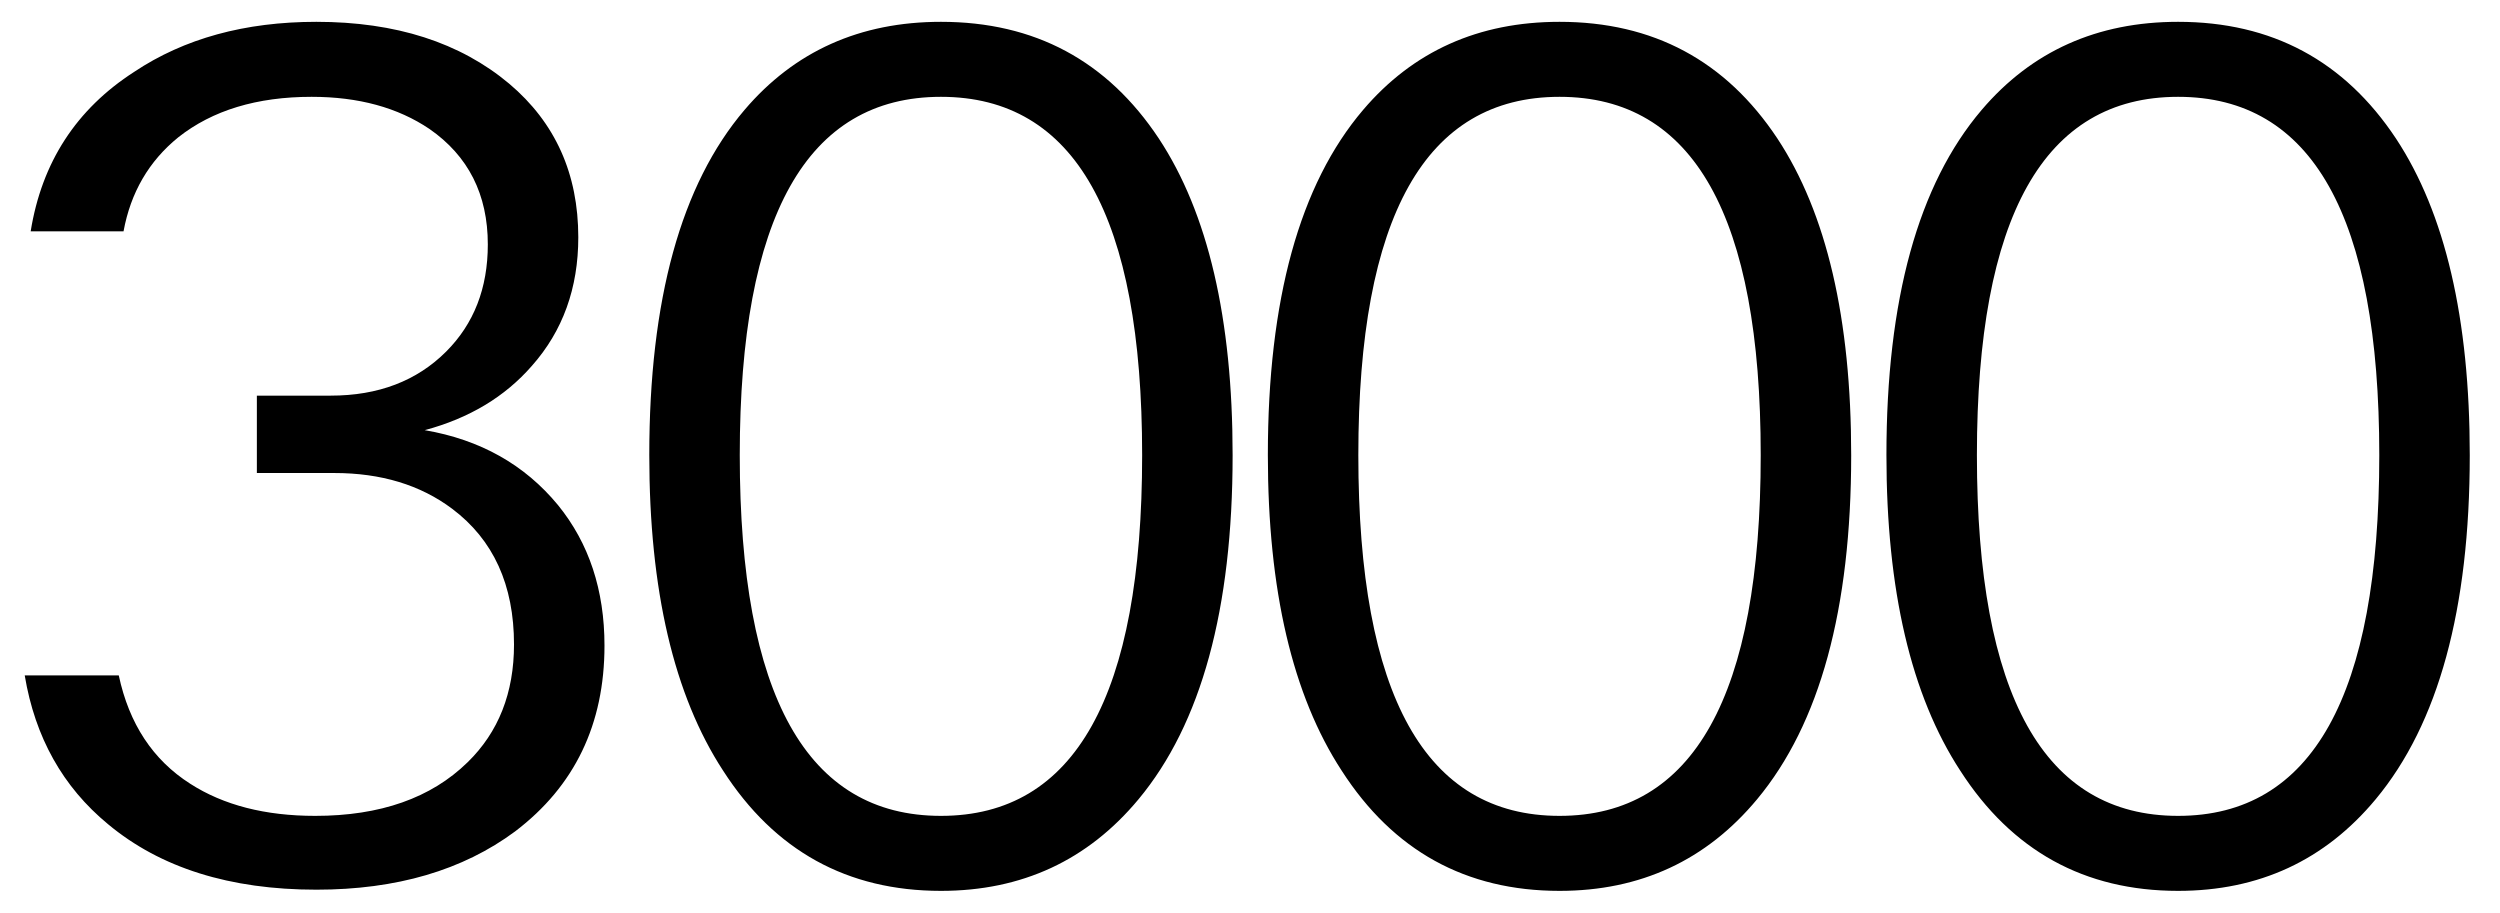 <svg width="63" height="23" viewBox="0 0 63 23" fill="none" xmlns="http://www.w3.org/2000/svg">
  <path d="M7.973 22.42C5.793 22.42 4.043 21.87 2.723 20.77C1.583 19.83 0.883 18.58 0.623 17.02H2.993C3.253 18.24 3.853 19.15 4.793 19.75C5.633 20.29 6.683 20.56 7.943 20.56C9.583 20.56 10.863 20.11 11.783 19.21C12.563 18.45 12.953 17.46 12.953 16.24C12.953 14.74 12.433 13.6 11.393 12.82C10.593 12.22 9.603 11.92 8.423 11.92H6.473V9.97H8.333C9.533 9.97 10.503 9.6 11.243 8.86C11.943 8.16 12.293 7.26 12.293 6.16C12.293 4.9 11.803 3.93 10.823 3.25C10.023 2.71 9.033 2.44 7.853 2.44C6.473 2.44 5.353 2.78 4.493 3.46C3.753 4.06 3.293 4.85 3.113 5.83H0.773C1.053 4.09 1.923 2.75 3.383 1.81C4.643 0.97 6.173 0.55 7.973 0.55C9.973 0.55 11.593 1.07 12.833 2.11C13.993 3.09 14.573 4.38 14.573 5.98C14.573 7.26 14.183 8.34 13.403 9.22C12.723 10 11.823 10.54 10.703 10.84C12.103 11.08 13.223 11.71 14.063 12.73C14.843 13.69 15.233 14.87 15.233 16.27C15.233 18.25 14.483 19.81 12.983 20.95C11.663 21.93 9.993 22.42 7.973 22.42ZM23.712 20.56C27.092 20.56 28.782 17.53 28.782 11.47C28.782 5.45 27.092 2.44 23.712 2.44C20.332 2.44 18.642 5.45 18.642 11.47C18.642 17.53 20.332 20.56 23.712 20.56ZM23.712 22.45C21.352 22.45 19.522 21.44 18.222 19.42C16.982 17.52 16.362 14.87 16.362 11.47C16.362 7.55 17.162 4.65 18.762 2.77C20.022 1.29 21.672 0.55 23.712 0.55C26.072 0.55 27.902 1.53 29.202 3.49C30.442 5.37 31.062 8.03 31.062 11.47C31.062 15.35 30.272 18.24 28.692 20.14C27.412 21.68 25.752 22.45 23.712 22.45ZM39.3 20.56C42.68 20.56 44.37 17.53 44.37 11.47C44.37 5.45 42.68 2.44 39.3 2.44C35.92 2.44 34.23 5.45 34.23 11.47C34.23 17.53 35.92 20.56 39.3 20.56ZM39.3 22.45C36.94 22.45 35.11 21.44 33.81 19.42C32.57 17.52 31.95 14.87 31.95 11.47C31.95 7.55 32.75 4.65 34.35 2.77C35.61 1.29 37.26 0.55 39.3 0.55C41.66 0.55 43.49 1.53 44.79 3.49C46.03 5.37 46.65 8.03 46.65 11.47C46.65 15.35 45.86 18.24 44.28 20.14C43 21.68 41.34 22.45 39.3 22.45ZM54.888 20.56C58.268 20.56 59.958 17.53 59.958 11.47C59.958 5.45 58.268 2.44 54.888 2.44C51.508 2.44 49.818 5.45 49.818 11.47C49.818 17.53 51.508 20.56 54.888 20.56ZM54.888 22.45C52.528 22.45 50.698 21.44 49.398 19.42C48.158 17.52 47.538 14.87 47.538 11.47C47.538 7.55 48.338 4.65 49.938 2.77C51.198 1.29 52.848 0.55 54.888 0.55C57.248 0.55 59.078 1.53 60.378 3.49C61.618 5.37 62.238 8.03 62.238 11.47C62.238 15.35 61.448 18.24 59.868 20.14C58.588 21.68 56.928 22.45 54.888 22.45Z" fill="black"/>
</svg>
